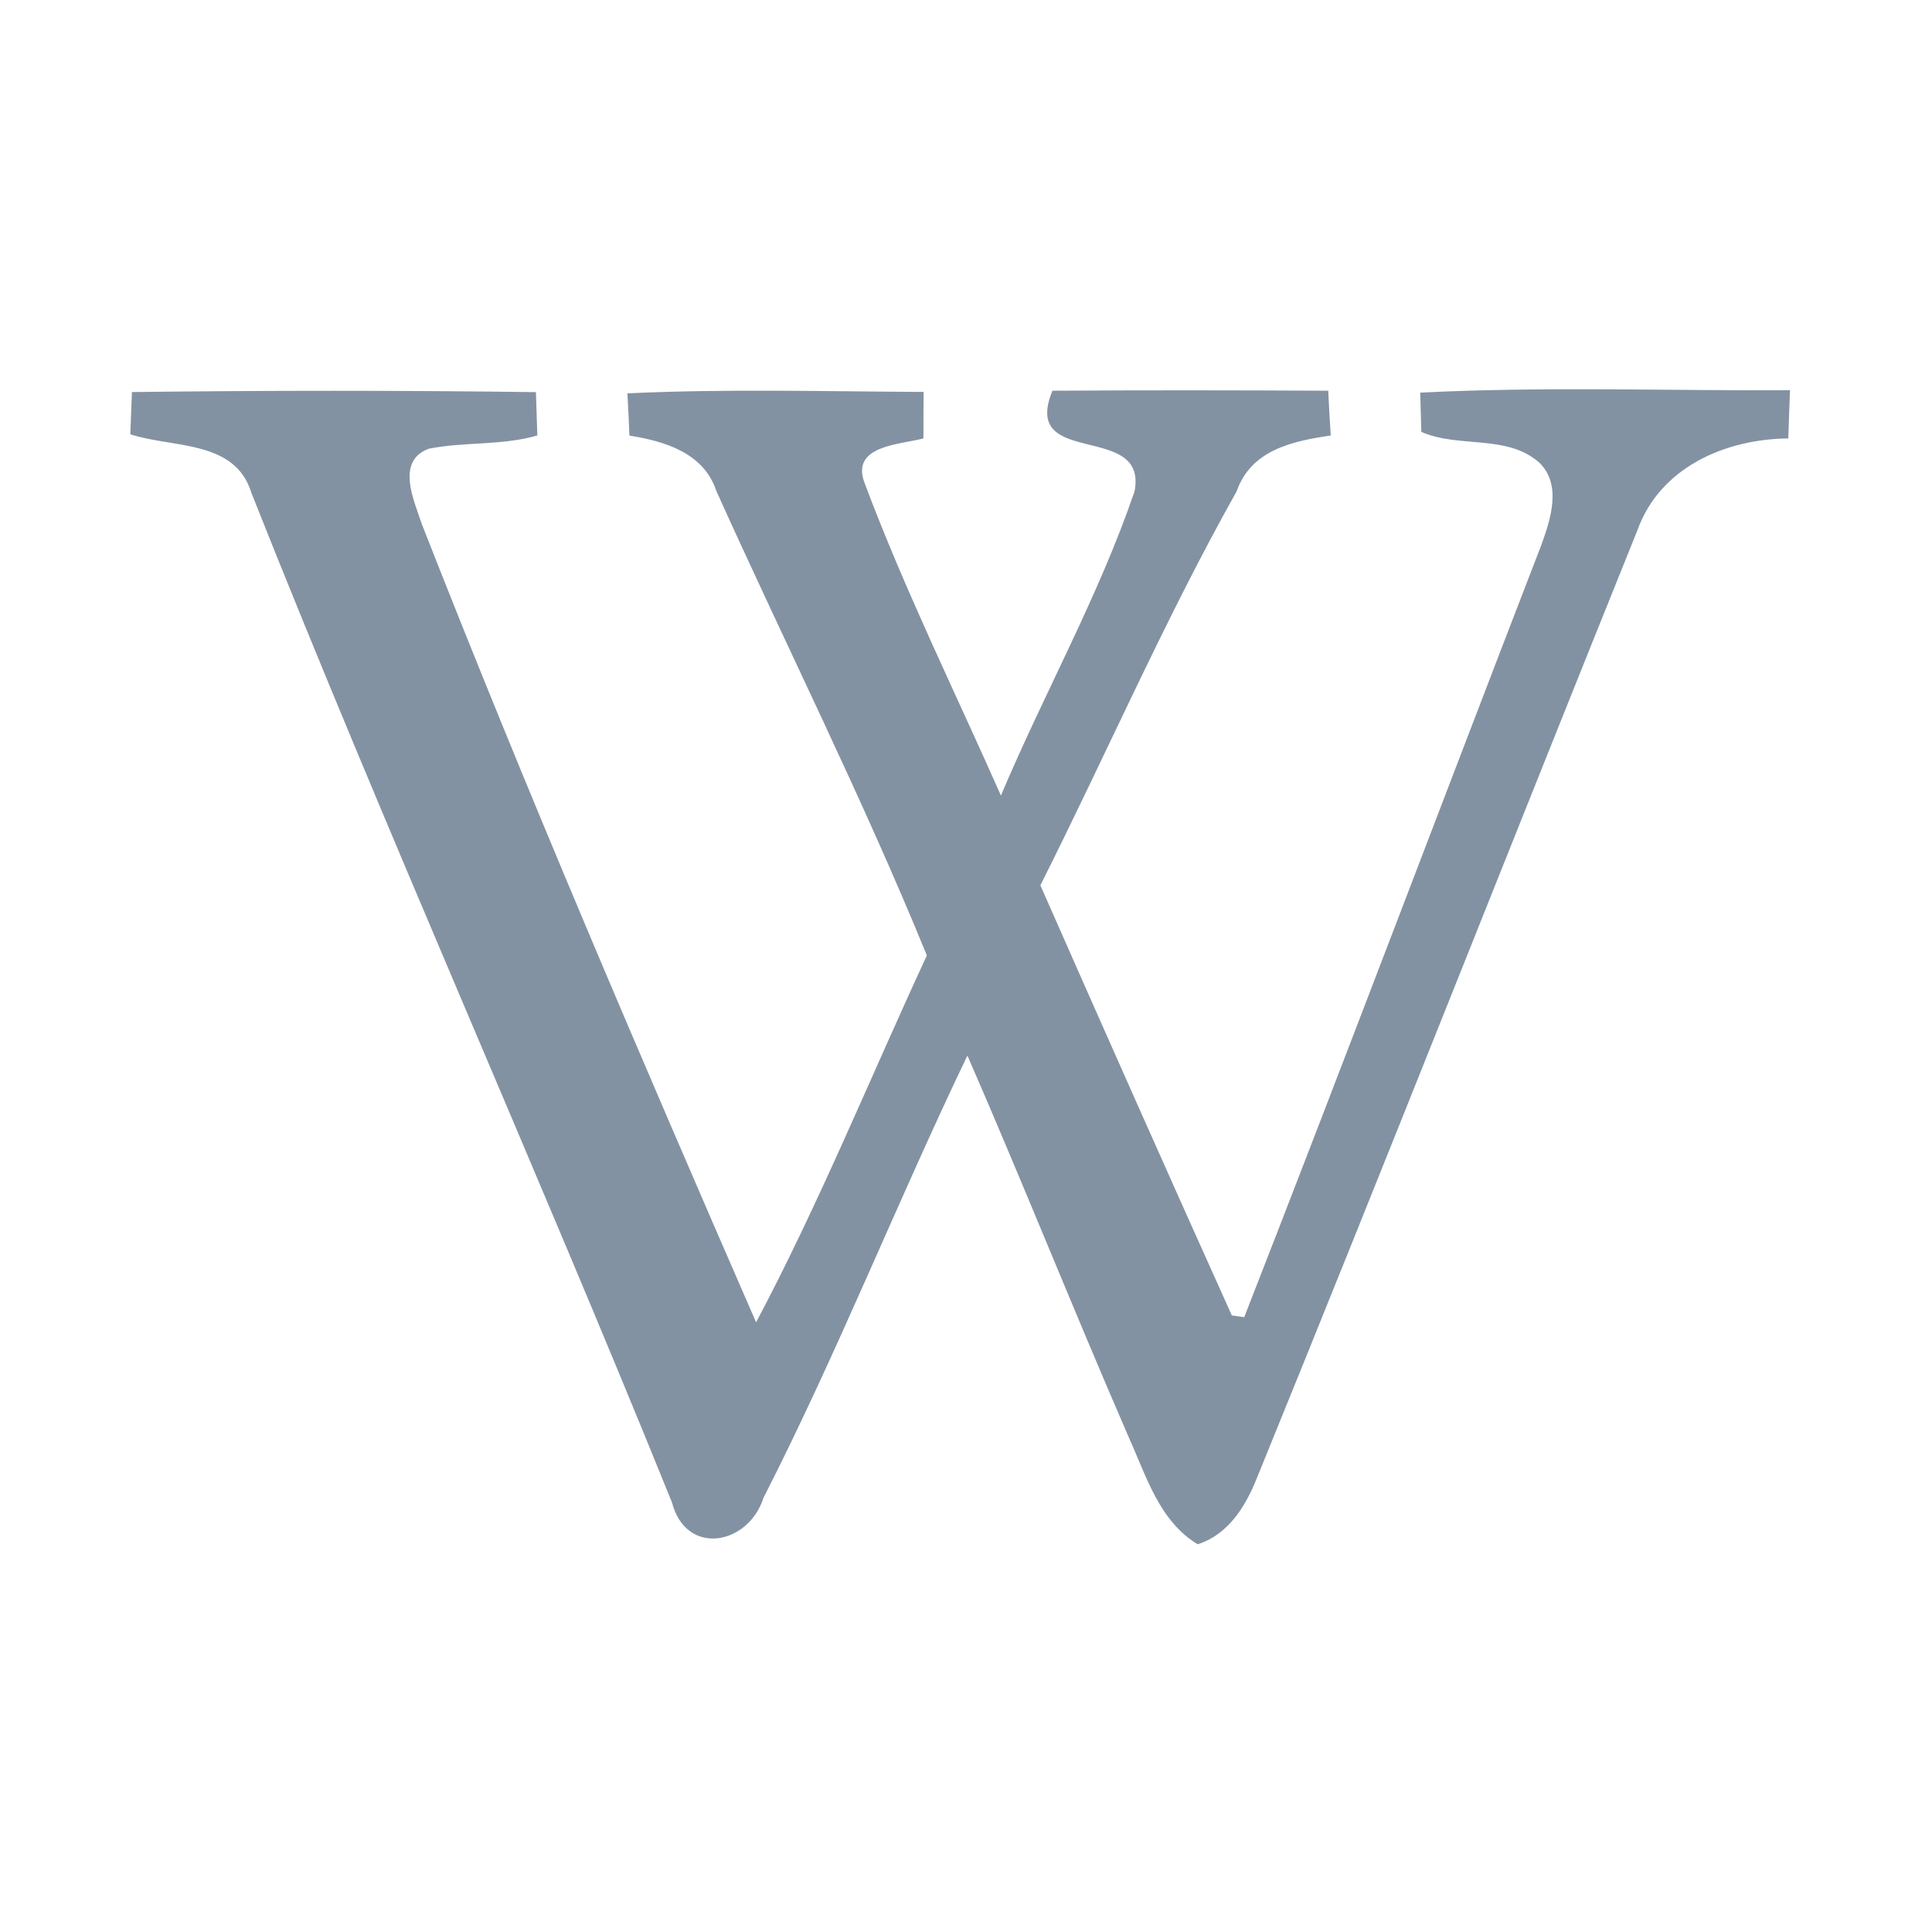 <?xml version="1.0" encoding="UTF-8" ?>
<!DOCTYPE svg PUBLIC "-//W3C//DTD SVG 1.1//EN" "http://www.w3.org/Graphics/SVG/1.1/DTD/svg11.dtd">
<svg width="192pt" height="192pt" viewBox="0 0 192 192" version="1.1" xmlns="http://www.w3.org/2000/svg">
<g id="#8392a2ff">
<path fill="#8392a2" opacity="1.00" d=" M 13.11 38.96 C 26.49 38.80 39.88 38.79 53.26 38.97 C 53.30 40.41 53.35 41.84 53.40 43.28 C 49.88 44.29 46.18 43.89 42.62 44.59 C 39.29 45.82 41.15 49.74 41.93 52.11 C 52.39 78.79 63.69 105.14 75.14 131.41 C 81.41 119.58 86.48 107.10 92.11 94.95 C 85.72 79.30 78.12 64.18 71.18 48.77 C 69.93 45.01 66.08 43.85 62.55 43.29 C 62.50 41.89 62.43 40.49 62.35 39.09 C 72.15 38.63 81.98 38.90 91.79 38.95 C 91.77 40.49 91.77 42.03 91.77 43.57 C 89.45 44.19 84.52 44.26 85.91 47.97 C 89.87 58.55 94.90 68.73 99.47 79.06 C 103.75 68.92 109.20 59.23 112.75 48.83 C 114.11 41.84 101.38 46.62 104.59 38.83 C 113.73 38.77 122.86 38.78 132.00 38.83 C 132.06 40.31 132.15 41.79 132.25 43.28 C 128.42 43.84 124.33 44.72 122.89 48.84 C 115.75 61.55 109.94 74.96 103.39 87.98 C 109.68 102.25 116.01 116.51 122.42 130.73 C 122.73 130.77 123.35 130.85 123.65 130.90 C 133.63 105.37 143.30 79.72 153.18 54.15 C 154.10 51.59 155.23 48.19 152.98 45.98 C 149.75 43.12 145.00 44.57 141.25 42.92 C 141.21 41.61 141.18 40.31 141.14 39.02 C 153.37 38.40 165.64 38.84 177.89 38.78 C 177.82 40.38 177.77 41.97 177.72 43.57 C 171.46 43.63 164.96 46.44 162.72 52.71 C 150.07 84.08 137.68 115.56 124.91 146.88 C 123.79 149.70 122.07 152.50 119.02 153.47 C 115.20 151.15 113.92 146.70 112.19 142.87 C 106.71 130.27 101.63 117.49 96.14 104.90 C 89.16 119.44 83.21 134.48 75.87 148.86 C 74.37 153.56 68.18 154.71 66.78 149.31 C 53.19 115.73 38.35 82.67 24.99 49.00 C 23.38 43.68 17.18 44.55 12.95 43.16 C 13.01 41.76 13.06 40.36 13.11 38.96 Z" />
</g>
</svg>
